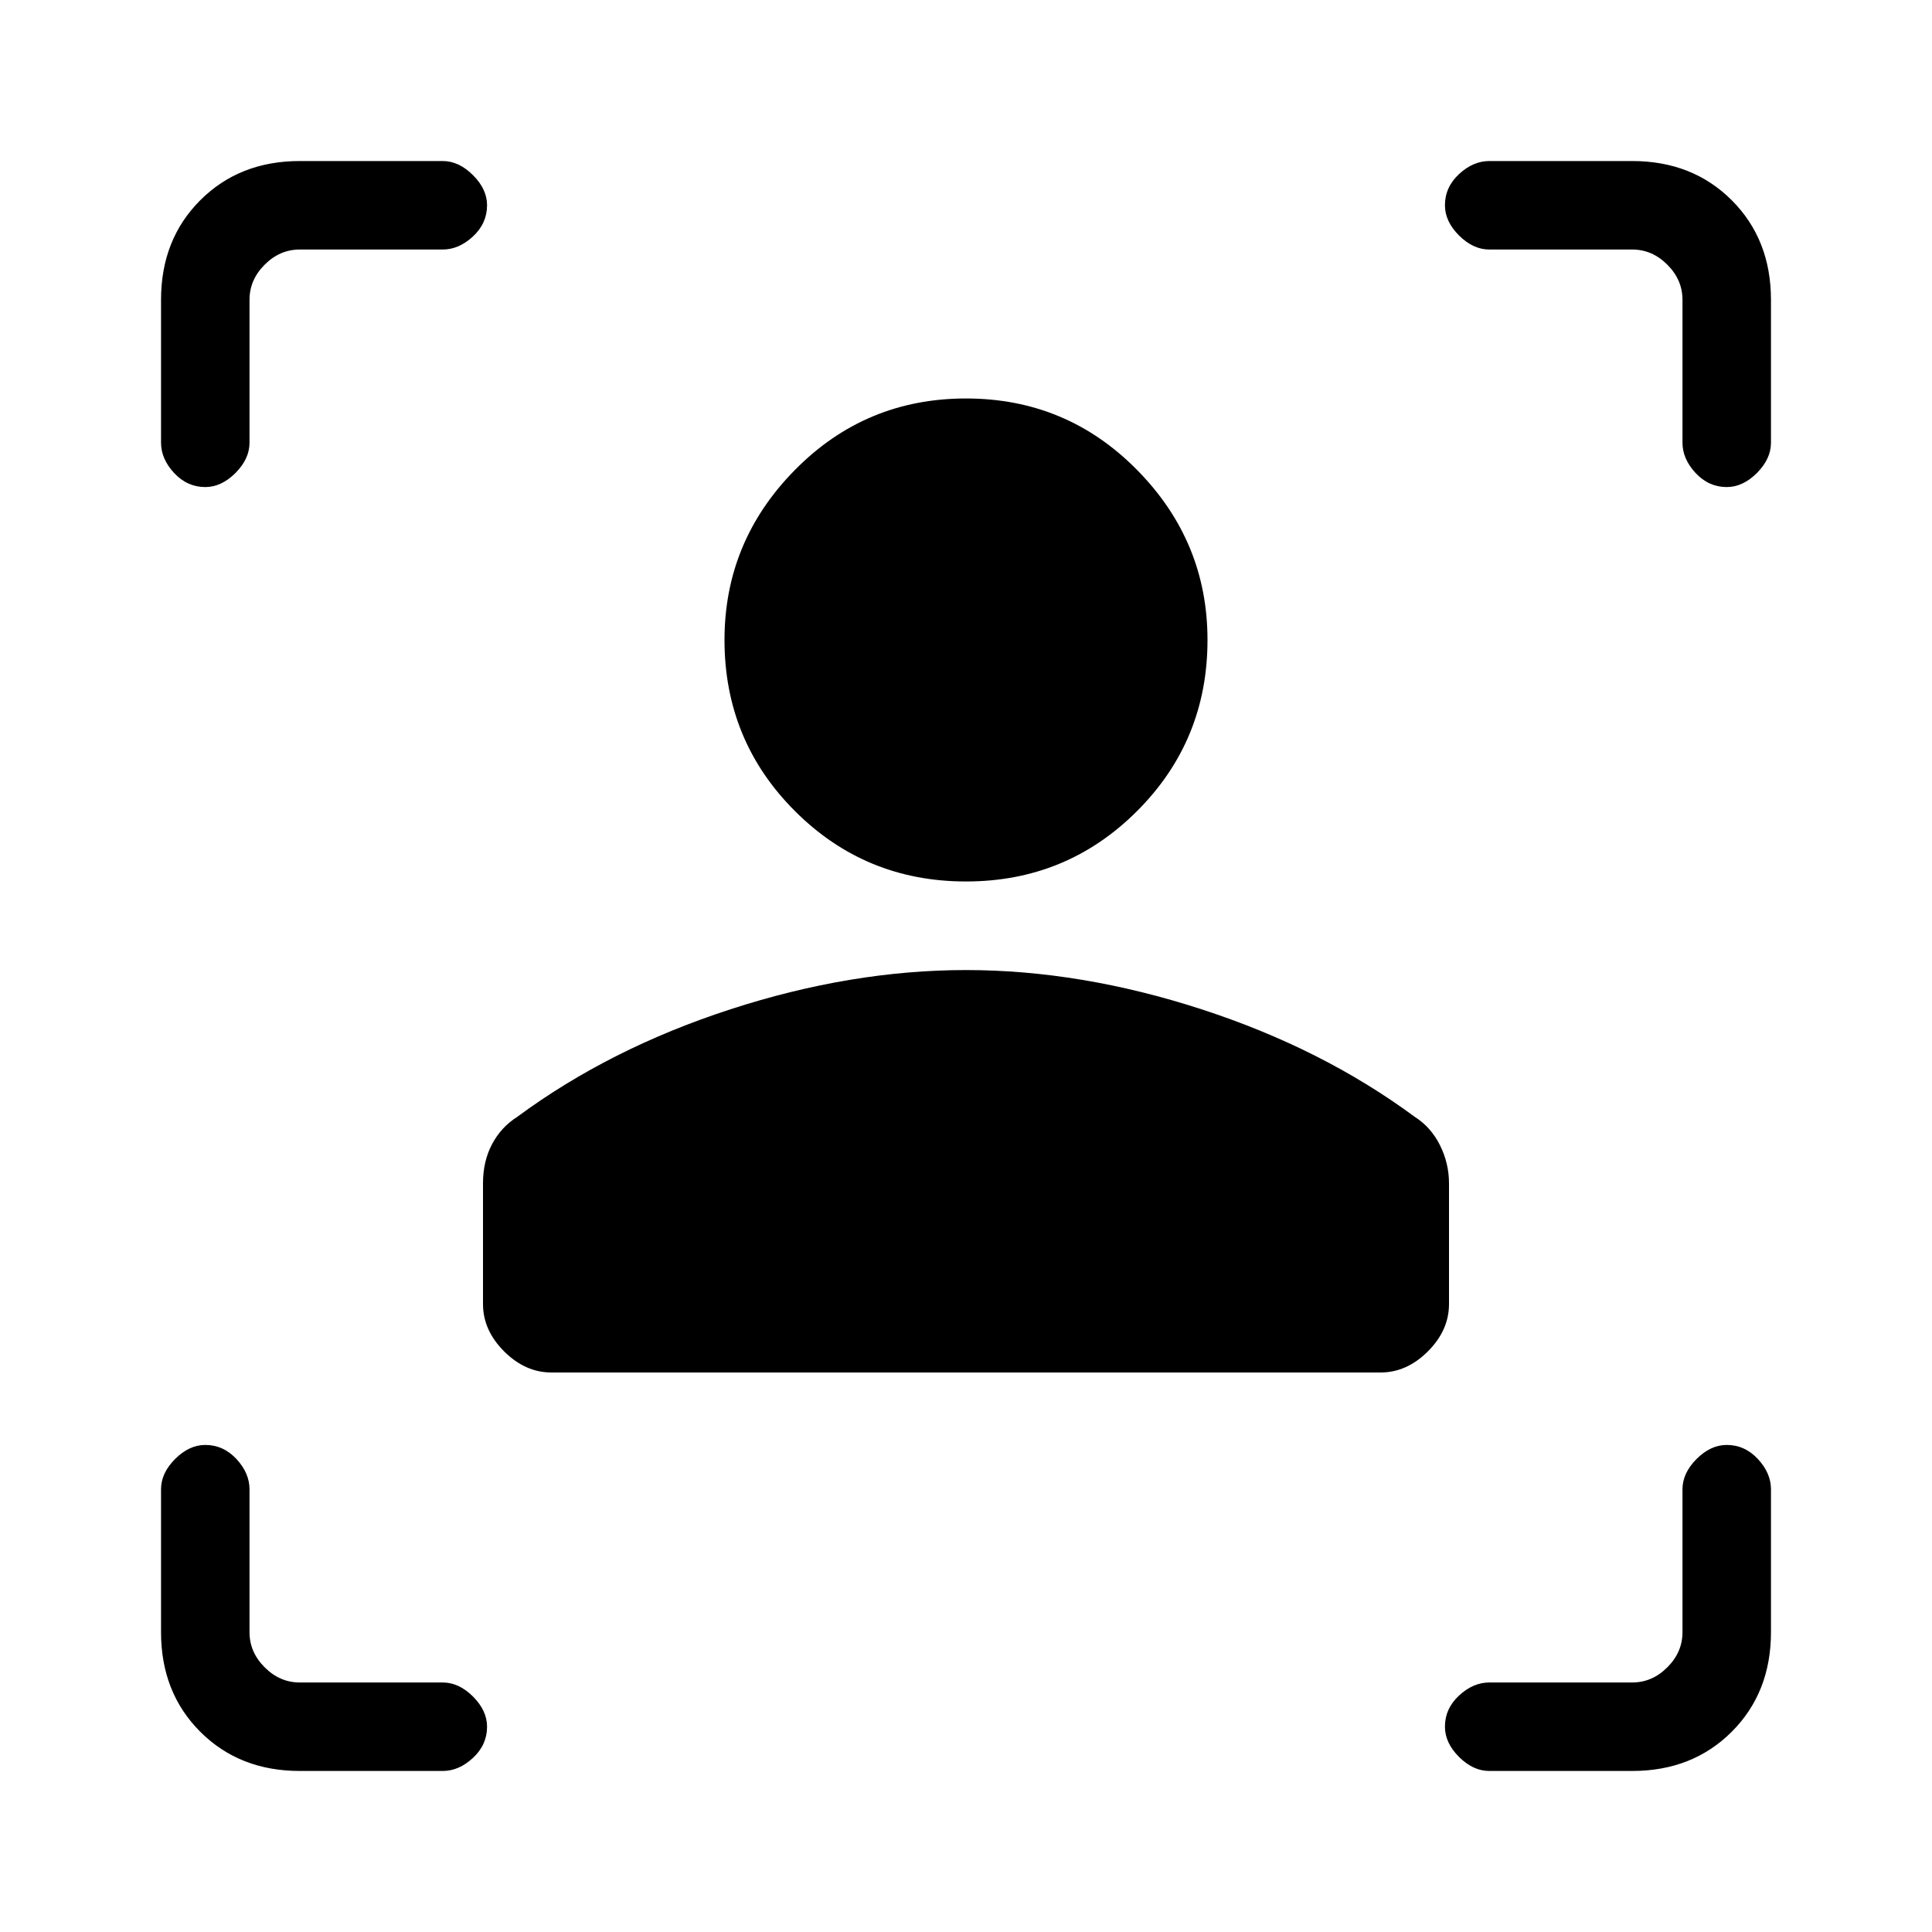 <svg xmlns="http://www.w3.org/2000/svg" height="20" width="20"><path d="M14.292 14.208H5.708q-.27 0-.489-.218Q5 13.771 5 13.5v-1.25q0-.229.094-.406.094-.177.26-.282.958-.708 2.208-1.114 1.25-.406 2.438-.406 1.188 0 2.438.406 1.25.406 2.208 1.114.166.105.26.292.094.188.094.396v1.25q0 .271-.219.49-.219.218-.489.218ZM10 9.125q-1.042 0-1.771-.729Q7.5 7.667 7.5 6.625q0-1.021.729-1.76.729-.74 1.771-.74 1.042 0 1.771.74.729.739.729 1.76 0 1.042-.729 1.771-.729.729-1.771.729ZM4.583 2.583H3.104q-.208 0-.364.157-.157.156-.157.364v1.479q0 .167-.145.313-.146.146-.313.146-.187 0-.323-.146-.135-.146-.135-.313V3.104q0-.625.406-1.031.406-.406 1.031-.406h1.479q.167 0 .313.146.146.145.146.312 0 .187-.146.323-.146.135-.313.135Zm-1.479 15.75q-.625 0-1.031-.406-.406-.406-.406-1.031v-1.479q0-.167.145-.313.146-.146.313-.146.187 0 .323.146.135.146.135.313v1.479q0 .208.157.364.156.157.364.157h1.479q.167 0 .313.145.146.146.146.313 0 .187-.146.323-.146.135-.313.135Zm13.792 0h-1.479q-.167 0-.313-.145-.146-.146-.146-.313 0-.187.146-.323.146-.135.313-.135h1.479q.208 0 .364-.157.157-.156.157-.364v-1.479q0-.167.145-.313.146-.146.313-.146.187 0 .323.146.135.146.135.313v1.479q0 .625-.406 1.031-.406.406-1.031.406Zm-1.479-15.75q-.167 0-.313-.145-.146-.146-.146-.313 0-.187.146-.323.146-.135.313-.135h1.479q.625 0 1.031.406.406.406.406 1.031v1.479q0 .167-.145.313-.146.146-.313.146-.187 0-.323-.146-.135-.146-.135-.313V3.104q0-.208-.157-.364-.156-.157-.364-.157Z"/></svg>